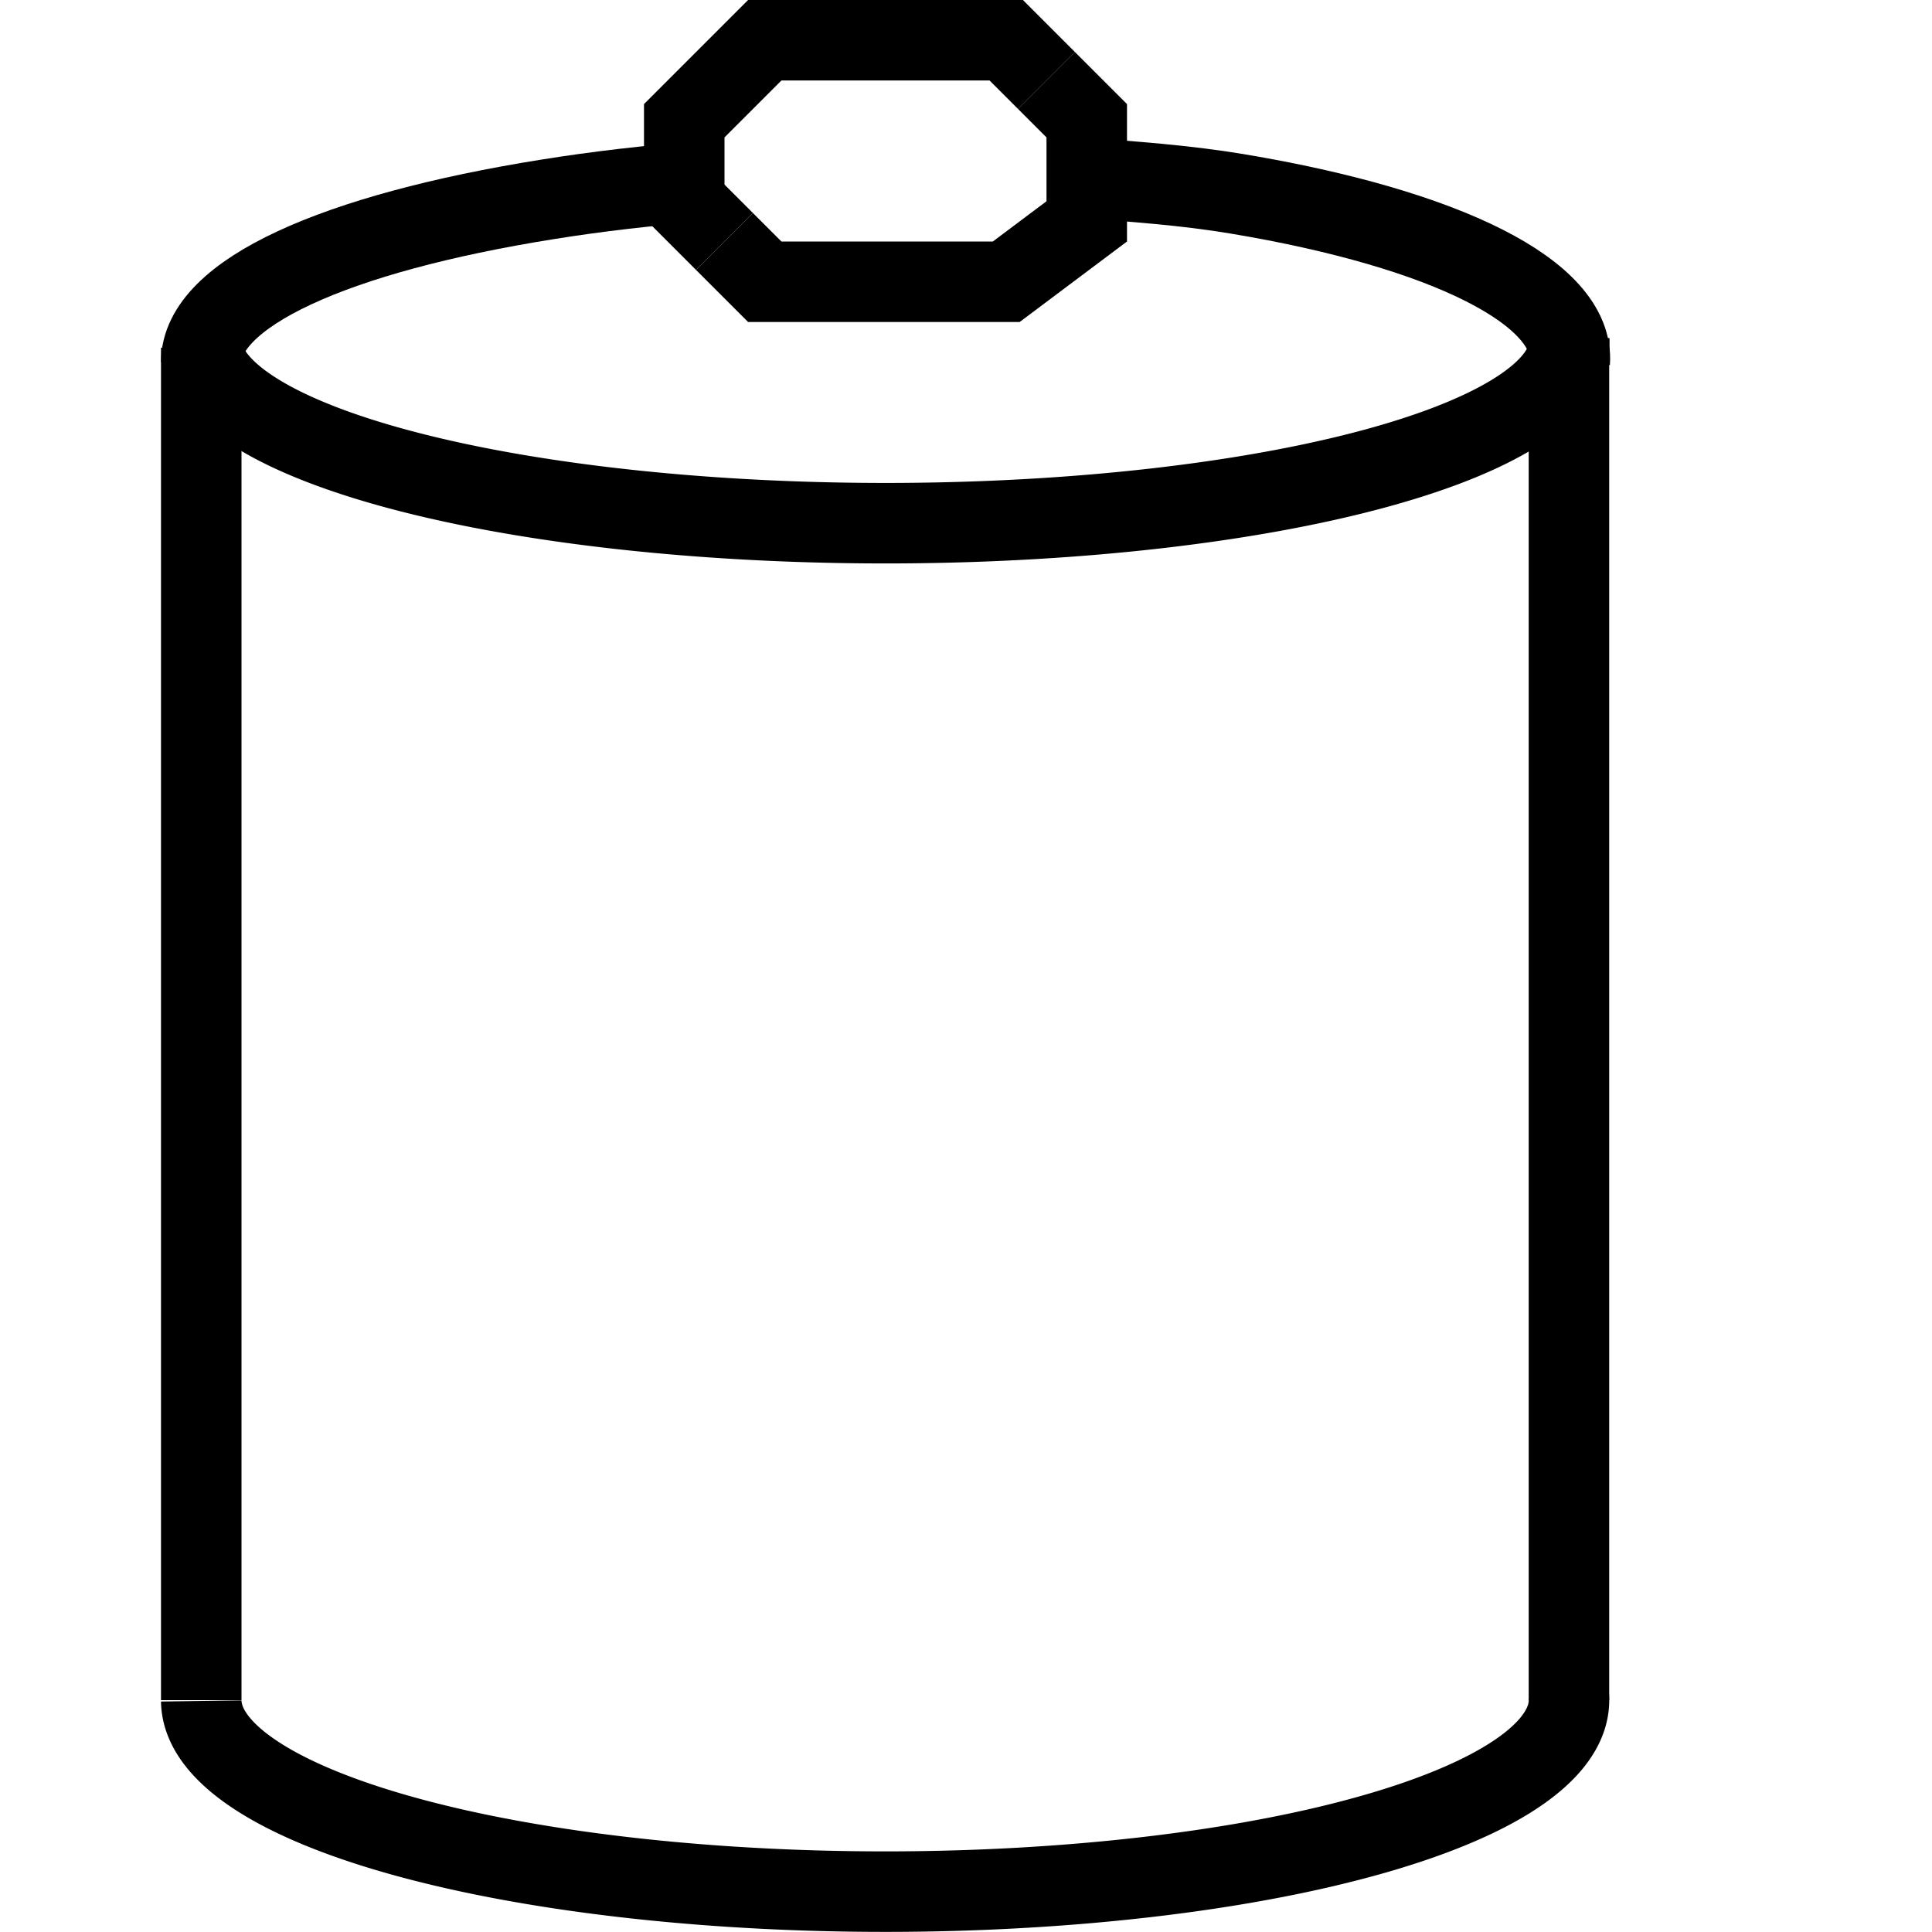 <?xml version="1.0" encoding="UTF-8" standalone="no"?>
<!-- Created with Inkscape (http://www.inkscape.org/) -->

<svg
   width="24"
   height="24"
   viewBox="0 0 24 24"
   version="1.1"
   id="SVGRoot"
   sodipodi:docname="battery-symbolic.svg"
   inkscape:version="1.2.2 (b0a8486541, 2022-12-01)"
   xml:space="preserve"
   xmlns:inkscape="http://www.inkscape.org/namespaces/inkscape"
   xmlns:sodipodi="http://sodipodi.sourceforge.net/DTD/sodipodi-0.dtd"
   xmlns="http://www.w3.org/2000/svg"
   xmlns:svg="http://www.w3.org/2000/svg"
   xmlns:rdf="http://www.w3.org/1999/02/22-rdf-syntax-ns#"
   xmlns:cc="http://creativecommons.org/ns#"
   xmlns:dc="http://purl.org/dc/elements/1.1/"><sodipodi:namedview
     id="base"
     pagecolor="#ffffff"
     bordercolor="#666666"
     borderopacity="1.0"
     inkscape:pageopacity="0.0"
     inkscape:pageshadow="2"
     inkscape:zoom="45.254834"
     inkscape:cx="16.241359"
     inkscape:cy="9.5238445"
     inkscape:document-units="px"
     inkscape:current-layer="SVGRoot"
     showgrid="true"
     inkscape:window-width="1920"
     inkscape:window-height="1028"
     inkscape:window-x="0"
     inkscape:window-y="22"
     inkscape:window-maximized="1"
     inkscape:grid-bbox="true"
     inkscape:showpageshadow="0"
     inkscape:pagecheckerboard="0"
     inkscape:deskcolor="#d1d1d1"><inkscape:grid
       type="xygrid"
       id="grid5142"
       empspacing="4"
       spacingx="0.25"
       spacingy="0.25"
       originx="0"
       originy="0" /></sodipodi:namedview><defs
     id="defs4583" /><path
     style="opacity:1;fill:none;fill-opacity:1;fill-rule:nonzero;stroke:#000000;stroke-width:1;stroke-linecap:butt;stroke-linejoin:miter;stroke-miterlimit:4;stroke-dasharray:none;stroke-opacity:1"
     id="path1408-5"
     sodipodi:type="arc"
     sodipodi:cx="11"
     sodipodi:cy="-4.25"
     sodipodi:rx="8.4948196"
     sodipodi:ry="2.25"
     sodipodi:start="3.1603958"
     sodipodi:end="0.012007318"
     d="m 2.507,-4.292 a 8.495,2.25 0 0 1 8.624,-2.207 8.495,2.25 0 0 1 8.363,2.277"
     sodipodi:open="true"
     transform="scale(1,-1)"
     sodipodi:arc-type="arc" /><path
     id="path1408"
     style="opacity:1;fill:none;fill-opacity:1;fill-rule:nonzero;stroke:#000000;stroke-width:1;stroke-linecap:butt;stroke-linejoin:miter;stroke-miterlimit:4;stroke-dasharray:none;stroke-opacity:1"
     d="m 13.337,2.199 c 0.737,0.057 1.381,0.1 2.037,0.21 C 17.985,2.846 19.561,3.645 19.5,4.5"
     sodipodi:nodetypes="ccc" /><path
     id="path39616"
     style="opacity:1;fill:none;fill-opacity:1;fill-rule:nonzero;stroke:#000000;stroke-width:1;stroke-linecap:butt;stroke-linejoin:miter;stroke-miterlimit:4;stroke-dasharray:none;stroke-opacity:1"
     d="M 2.5,4.5 C 2.501,3.645 4.157,2.899 6.8,2.477 7.414,2.378 8.069,2.302 8.75,2.25"
     sodipodi:nodetypes="ccc" /><path
     style="opacity:1;fill:none;fill-opacity:1;fill-rule:nonzero;stroke:#000000;stroke-width:1;stroke-linecap:butt;stroke-linejoin:miter;stroke-miterlimit:4;stroke-dasharray:none;stroke-opacity:1"
     d="M 19.49,4.319 V 21.12"
     id="path1418"
     inkscape:connector-curvature="0"
     sodipodi:nodetypes="cc" /><path
     style="opacity:1;fill:none;fill-opacity:1;fill-rule:nonzero;stroke:#000000;stroke-width:1;stroke-linecap:butt;stroke-linejoin:miter;stroke-miterlimit:4;stroke-dasharray:none;stroke-opacity:1"
     id="path1408-9"
     sodipodi:type="arc"
     sodipodi:cx="10.99482"
     sodipodi:cy="-21.120247"
     sodipodi:rx="8.4948196"
     sodipodi:ry="2.3783436"
     sodipodi:start="3.1458934"
     sodipodi:end="0.032588172"
     d="m 2.5,-21.13 a 8.495,2.378 0 0 1 4.349,-2.066 8.495,2.378 0 0 1 8.563,0.044 8.495,2.378 0 0 1 4.074,2.109"
     sodipodi:open="true"
     transform="scale(1,-1)"
     sodipodi:arc-type="arc" /><path
     style="opacity:1;fill:none;fill-opacity:1;fill-rule:nonzero;stroke:#000000;stroke-width:1;stroke-linecap:butt;stroke-linejoin:miter;stroke-miterlimit:4;stroke-dasharray:none;stroke-opacity:1"
     d="M 2.5,4.319 V 21.12"
     id="path1474"
     inkscape:connector-curvature="0"
     sodipodi:nodetypes="cc" /><path
     style="opacity:1;fill:none;fill-opacity:1;fill-rule:nonzero;stroke:#000000;stroke-width:1;stroke-linecap:butt;stroke-linejoin:miter;stroke-miterlimit:4;stroke-dasharray:none;stroke-opacity:1"
     d="m 9,3 0.5,0.5 h 3 l 1,-0.75 V 1.5 L 13,1"
     id="path1514"
     inkscape:connector-curvature="0"
     sodipodi:nodetypes="cccccc" /><path
     style="opacity:1;fill:none;fill-opacity:1;fill-rule:nonzero;stroke:#000000;stroke-width:1;stroke-linecap:butt;stroke-linejoin:miter;stroke-miterlimit:4;stroke-dasharray:none;stroke-opacity:1"
     d="M 9,3 8.5,2.5 v -1 l 1,-1 h 3 L 13,1"
     id="path1512"
     inkscape:connector-curvature="0"
     sodipodi:nodetypes="cccccc" /></svg>
